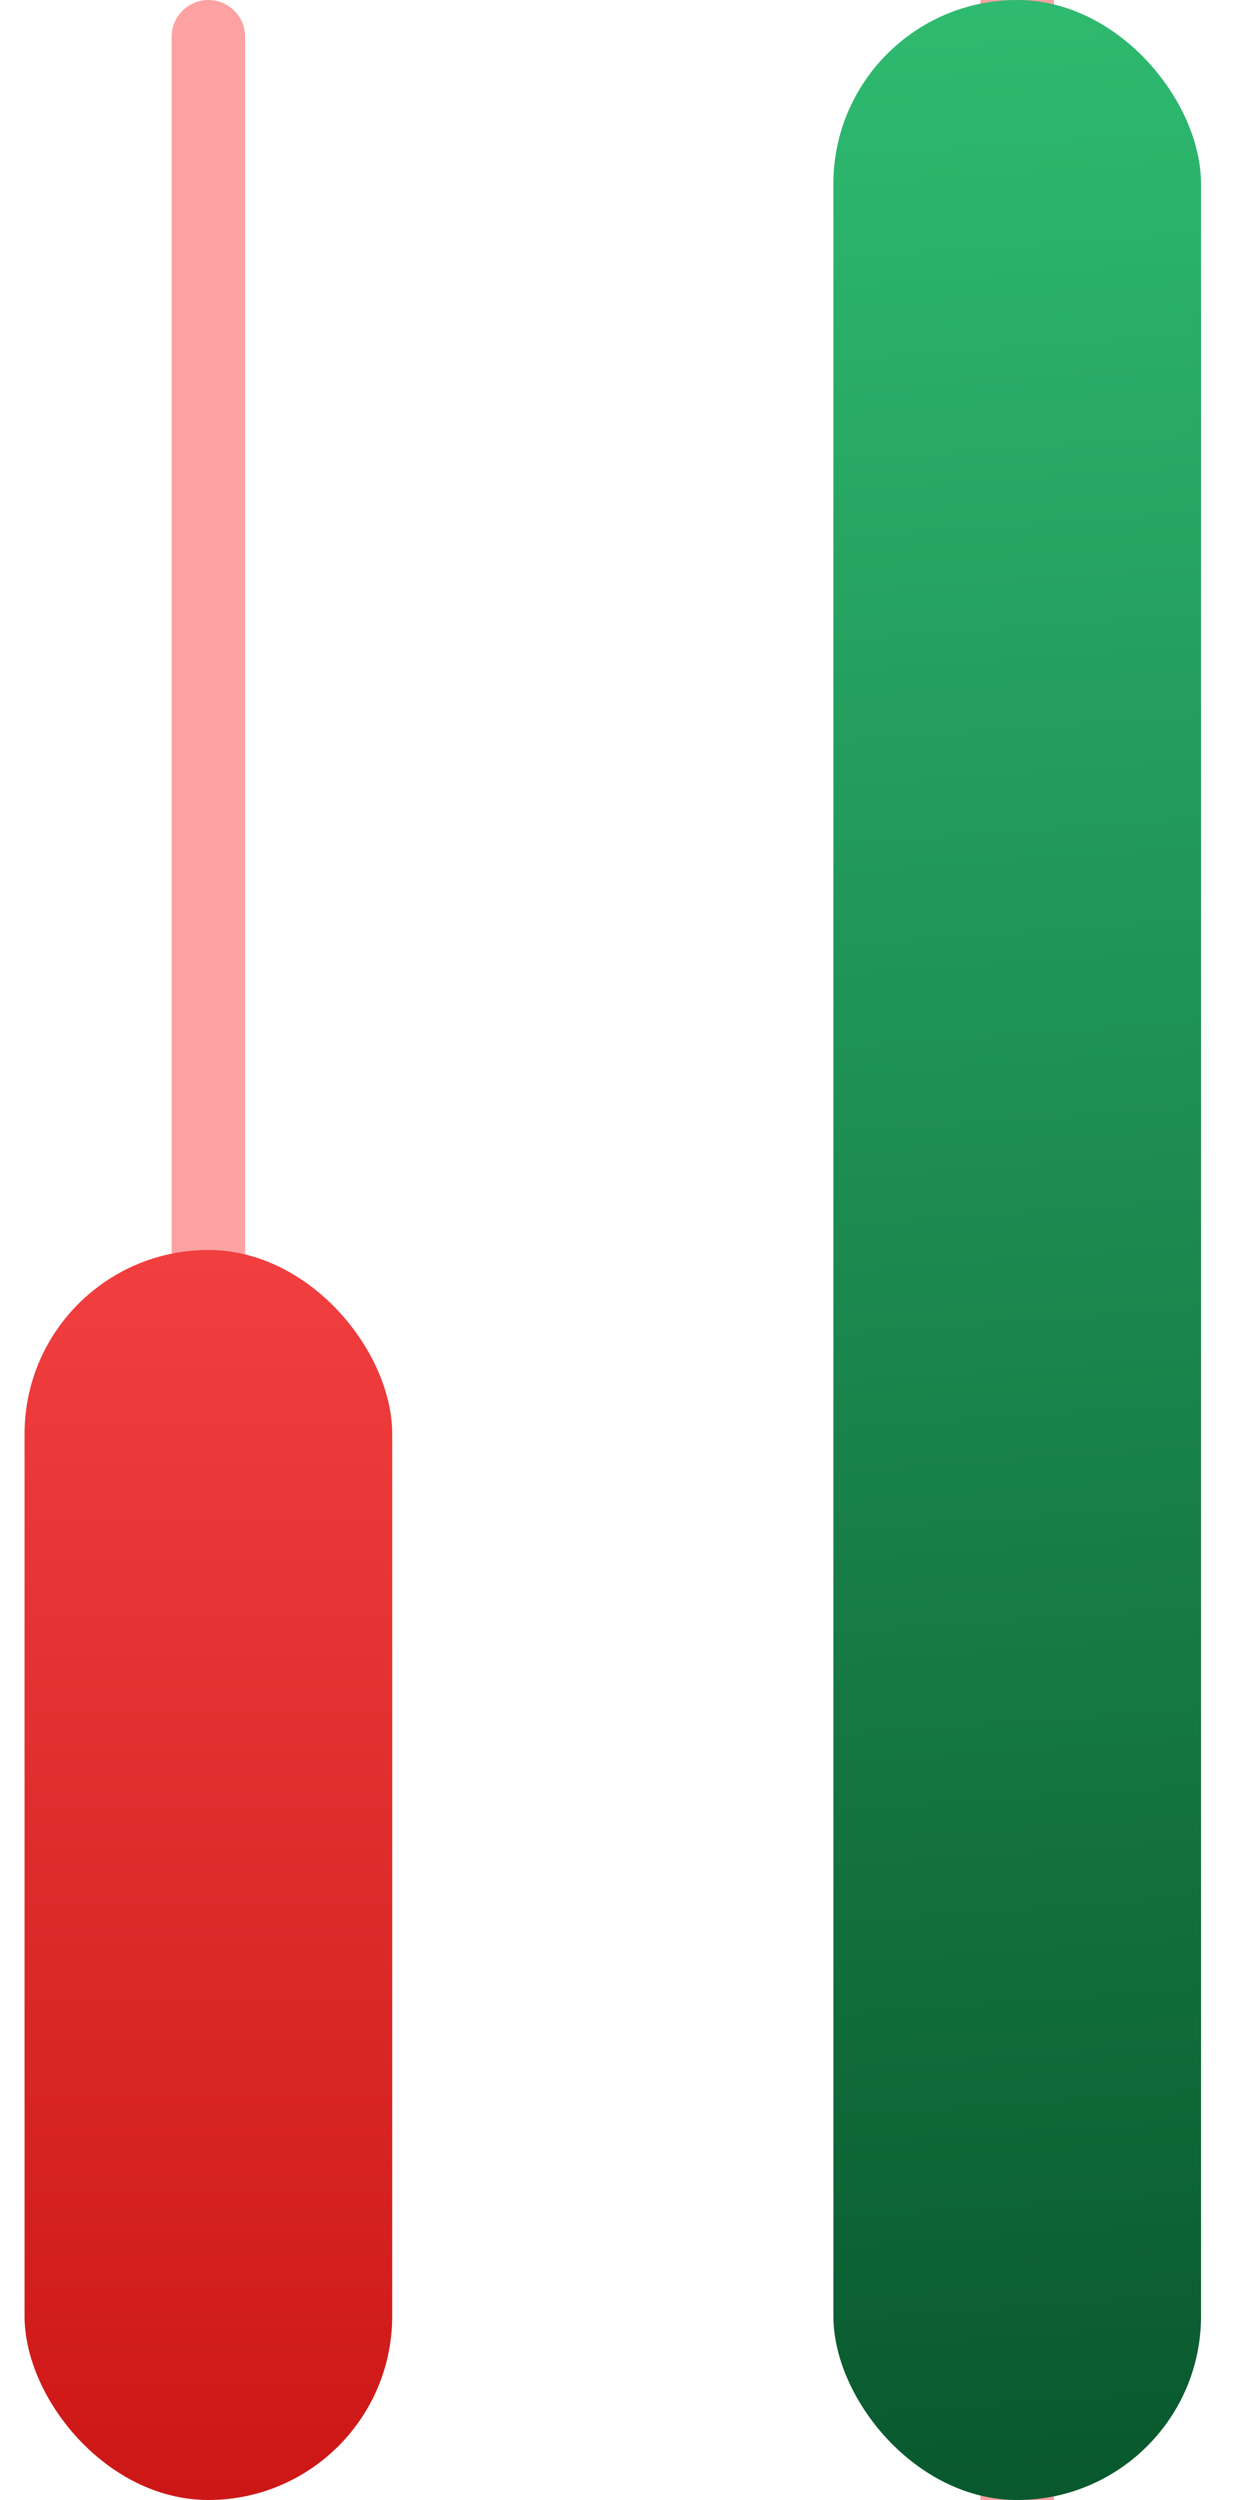 <svg width="17" height="34" viewBox="0 0 17 34" fill="none" xmlns="http://www.w3.org/2000/svg">
<line x1="2.834" y1="0.5" x2="2.834" y2="33.5" stroke="#FD4646" stroke-opacity="0.5" stroke-linecap="round"/>
<line x1="13.834" y1="-2.18557e-08" x2="13.834" y2="34" stroke="#FD4646" stroke-opacity="0.5"/>
<rect x="0.334" y="17" width="5" height="17" rx="2.5" fill="url(#paint0_linear_92_41)"/>
<rect x="11.334" width="5" height="34" rx="2.5" fill="url(#paint1_linear_92_41)"/>
<defs>
<linearGradient id="paint0_linear_92_41" x1="2.834" y1="17" x2="2.834" y2="34" gradientUnits="userSpaceOnUse">
<stop stop-color="#F13E3E"/>
<stop offset="1" stop-color="#CD1717"/>
</linearGradient>
<linearGradient id="paint1_linear_92_41" x1="11.334" y1="-1.5" x2="13.834" y2="34" gradientUnits="userSpaceOnUse">
<stop stop-color="#30BF73"/>
<stop offset="1" stop-color="#09582E"/>
</linearGradient>
</defs>
</svg>
